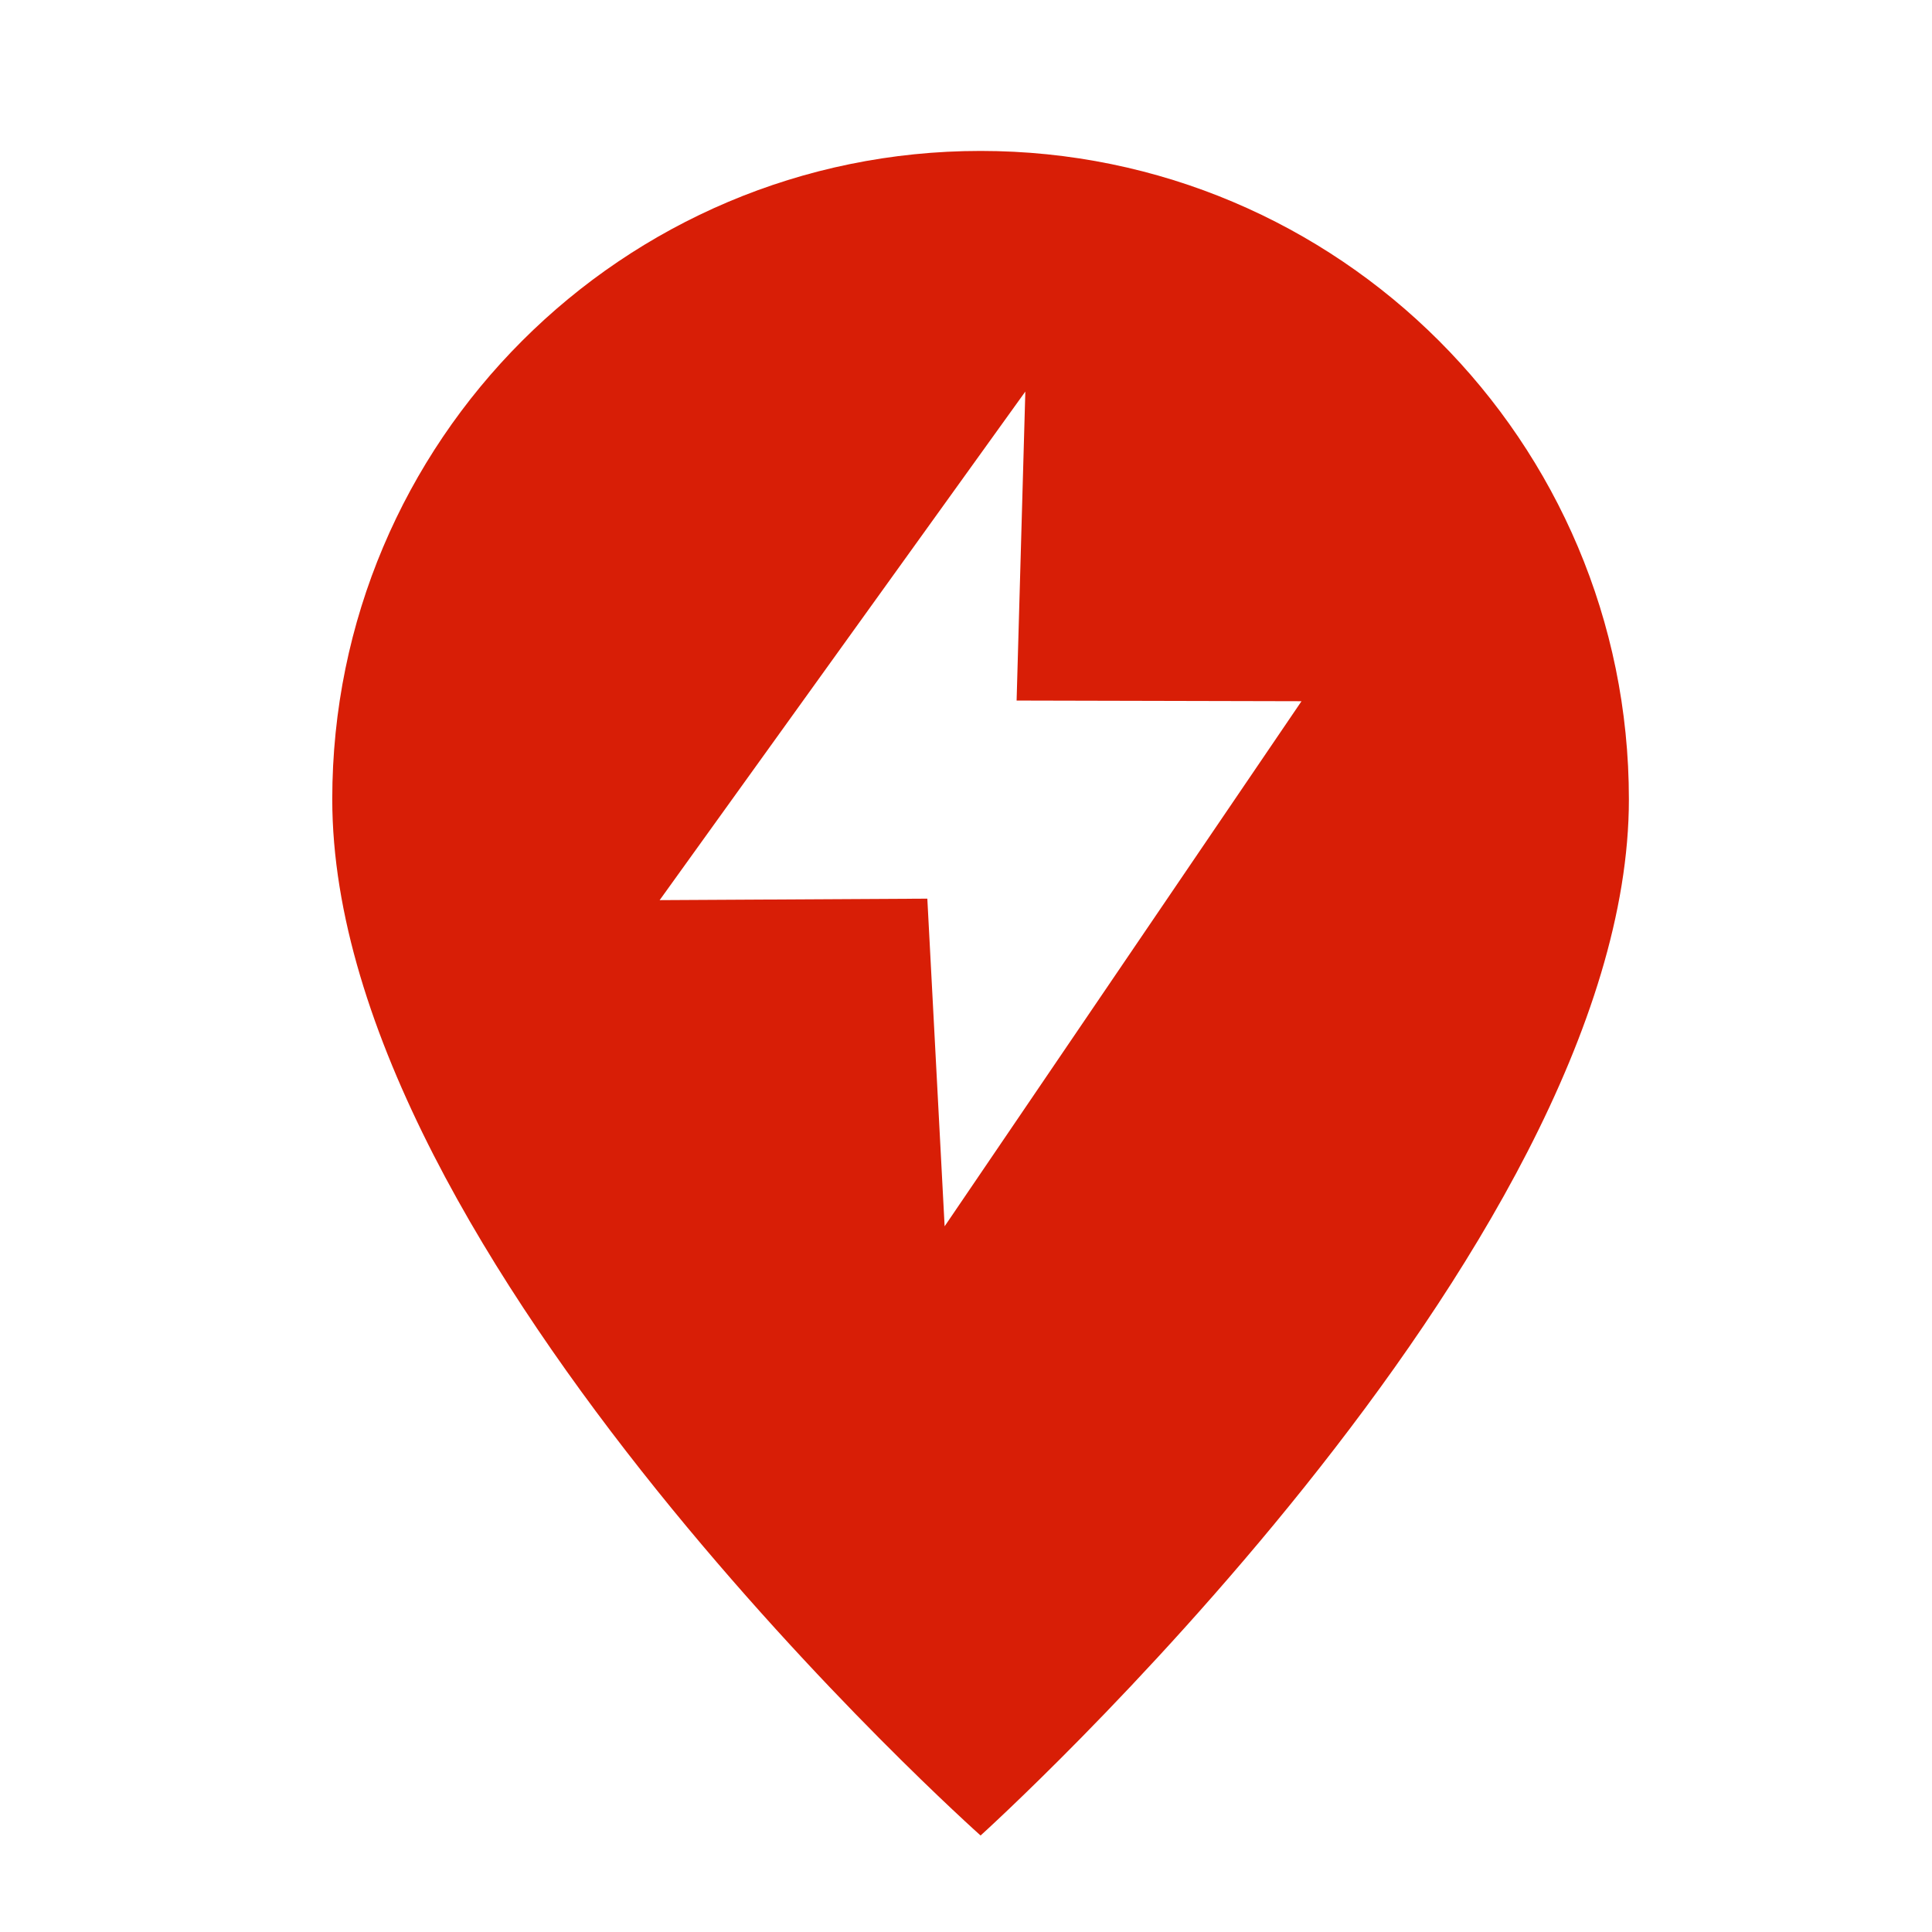 <?xml version="1.0" standalone="no"?><!DOCTYPE svg PUBLIC "-//W3C//DTD SVG 1.1//EN" "http://www.w3.org/Graphics/SVG/1.1/DTD/svg11.dtd"><svg t="1561599216559" class="icon" viewBox="0 0 1024 1024" version="1.1" xmlns="http://www.w3.org/2000/svg" p-id="2324" xmlns:xlink="http://www.w3.org/1999/xlink" width="32" height="32"><defs><style type="text/css"></style></defs><path d="M519.728 79.996c-189.78 0-343.623 153.845-343.623 343.622 0 243.461 343.623 549.236 343.623 549.236s343.62-310.014 343.62-549.236c-0.001-189.78-153.842-343.622-343.62-343.622zM500.672 649.96l-9.168-173.654-141.874 0.788 193.817-269.558-4.625 163.777 151.001 0.351-189.149 278.299z" fill="#d81e06" p-id="2325"></path></svg>